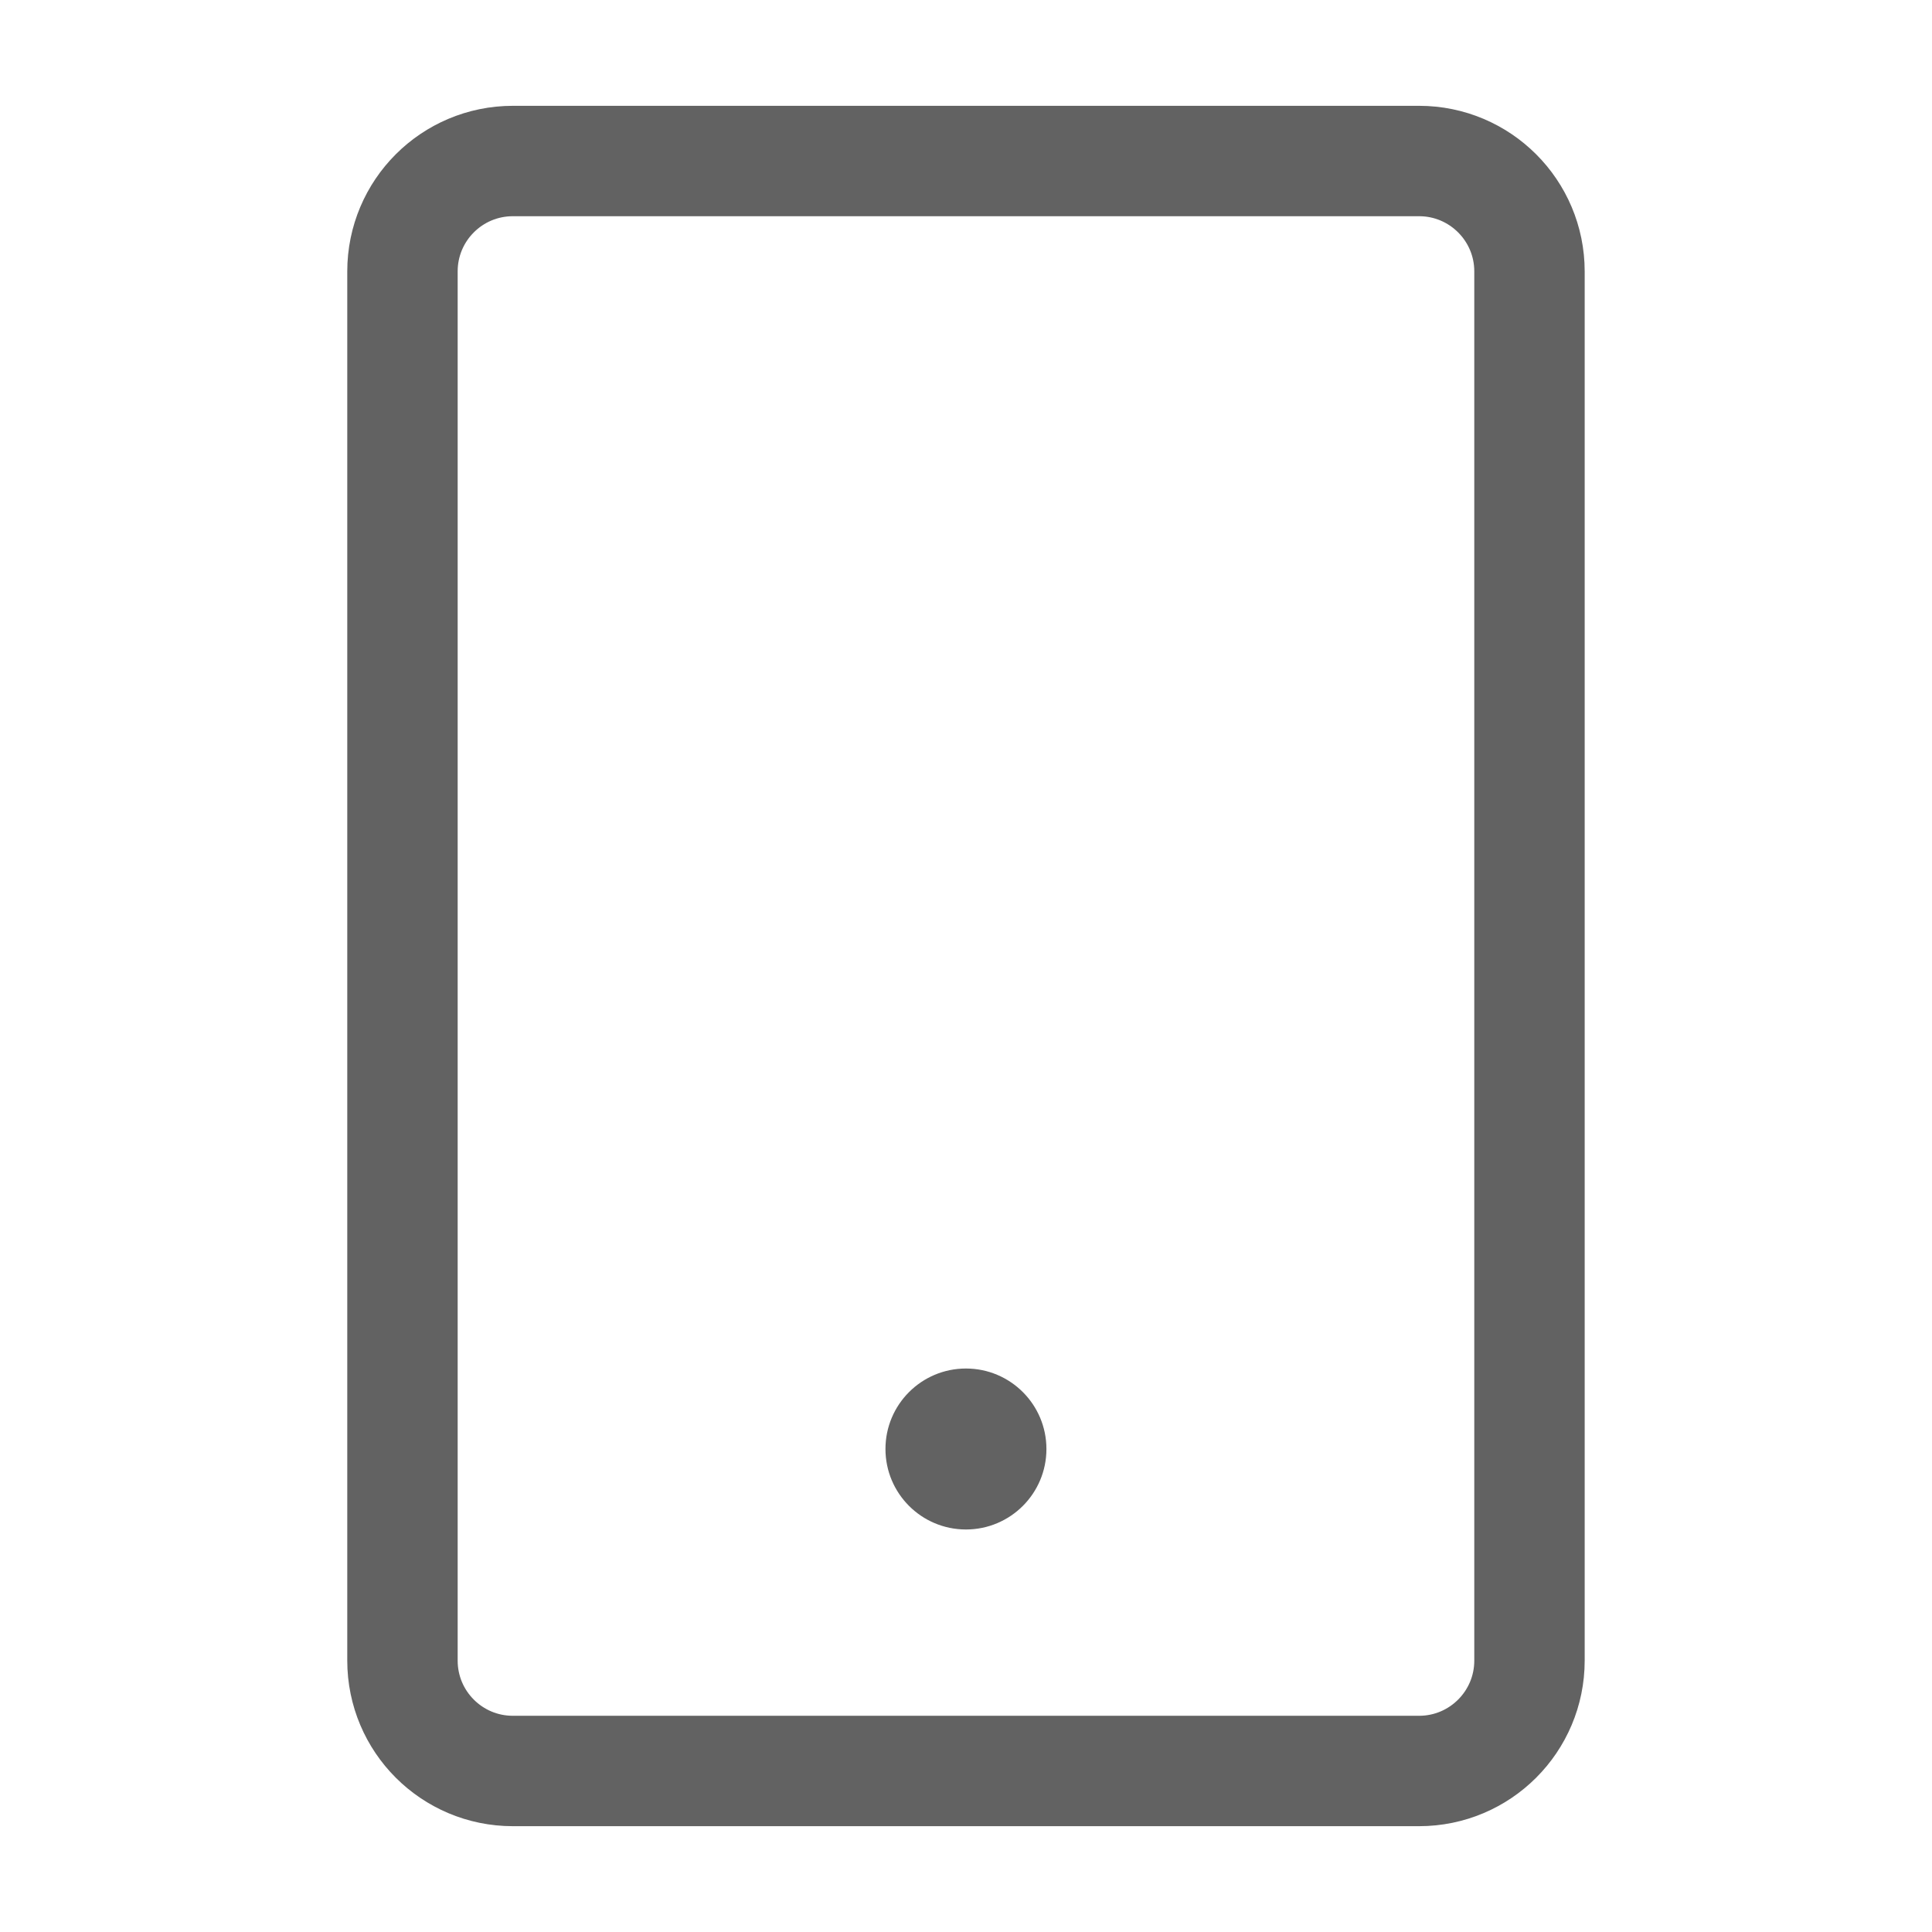 <svg width="35" height="35" viewBox="0 0 35 35" fill="none" xmlns="http://www.w3.org/2000/svg">
<path fill-rule="evenodd" clip-rule="evenodd" d="M7.291 4.917C7.291 3.812 8.186 2.917 9.291 2.917H25.708C26.812 2.917 27.708 3.812 27.708 4.917V30.083C27.708 31.188 26.812 32.083 25.708 32.083H9.291C8.186 32.083 7.291 31.188 7.291 30.083V4.917Z" stroke="#626262" stroke-width="2" stroke-linecap="round" stroke-linejoin="round"/>
<circle cx="17.499" cy="26.25" r="1.458" fill="#626262"/>
</svg>
